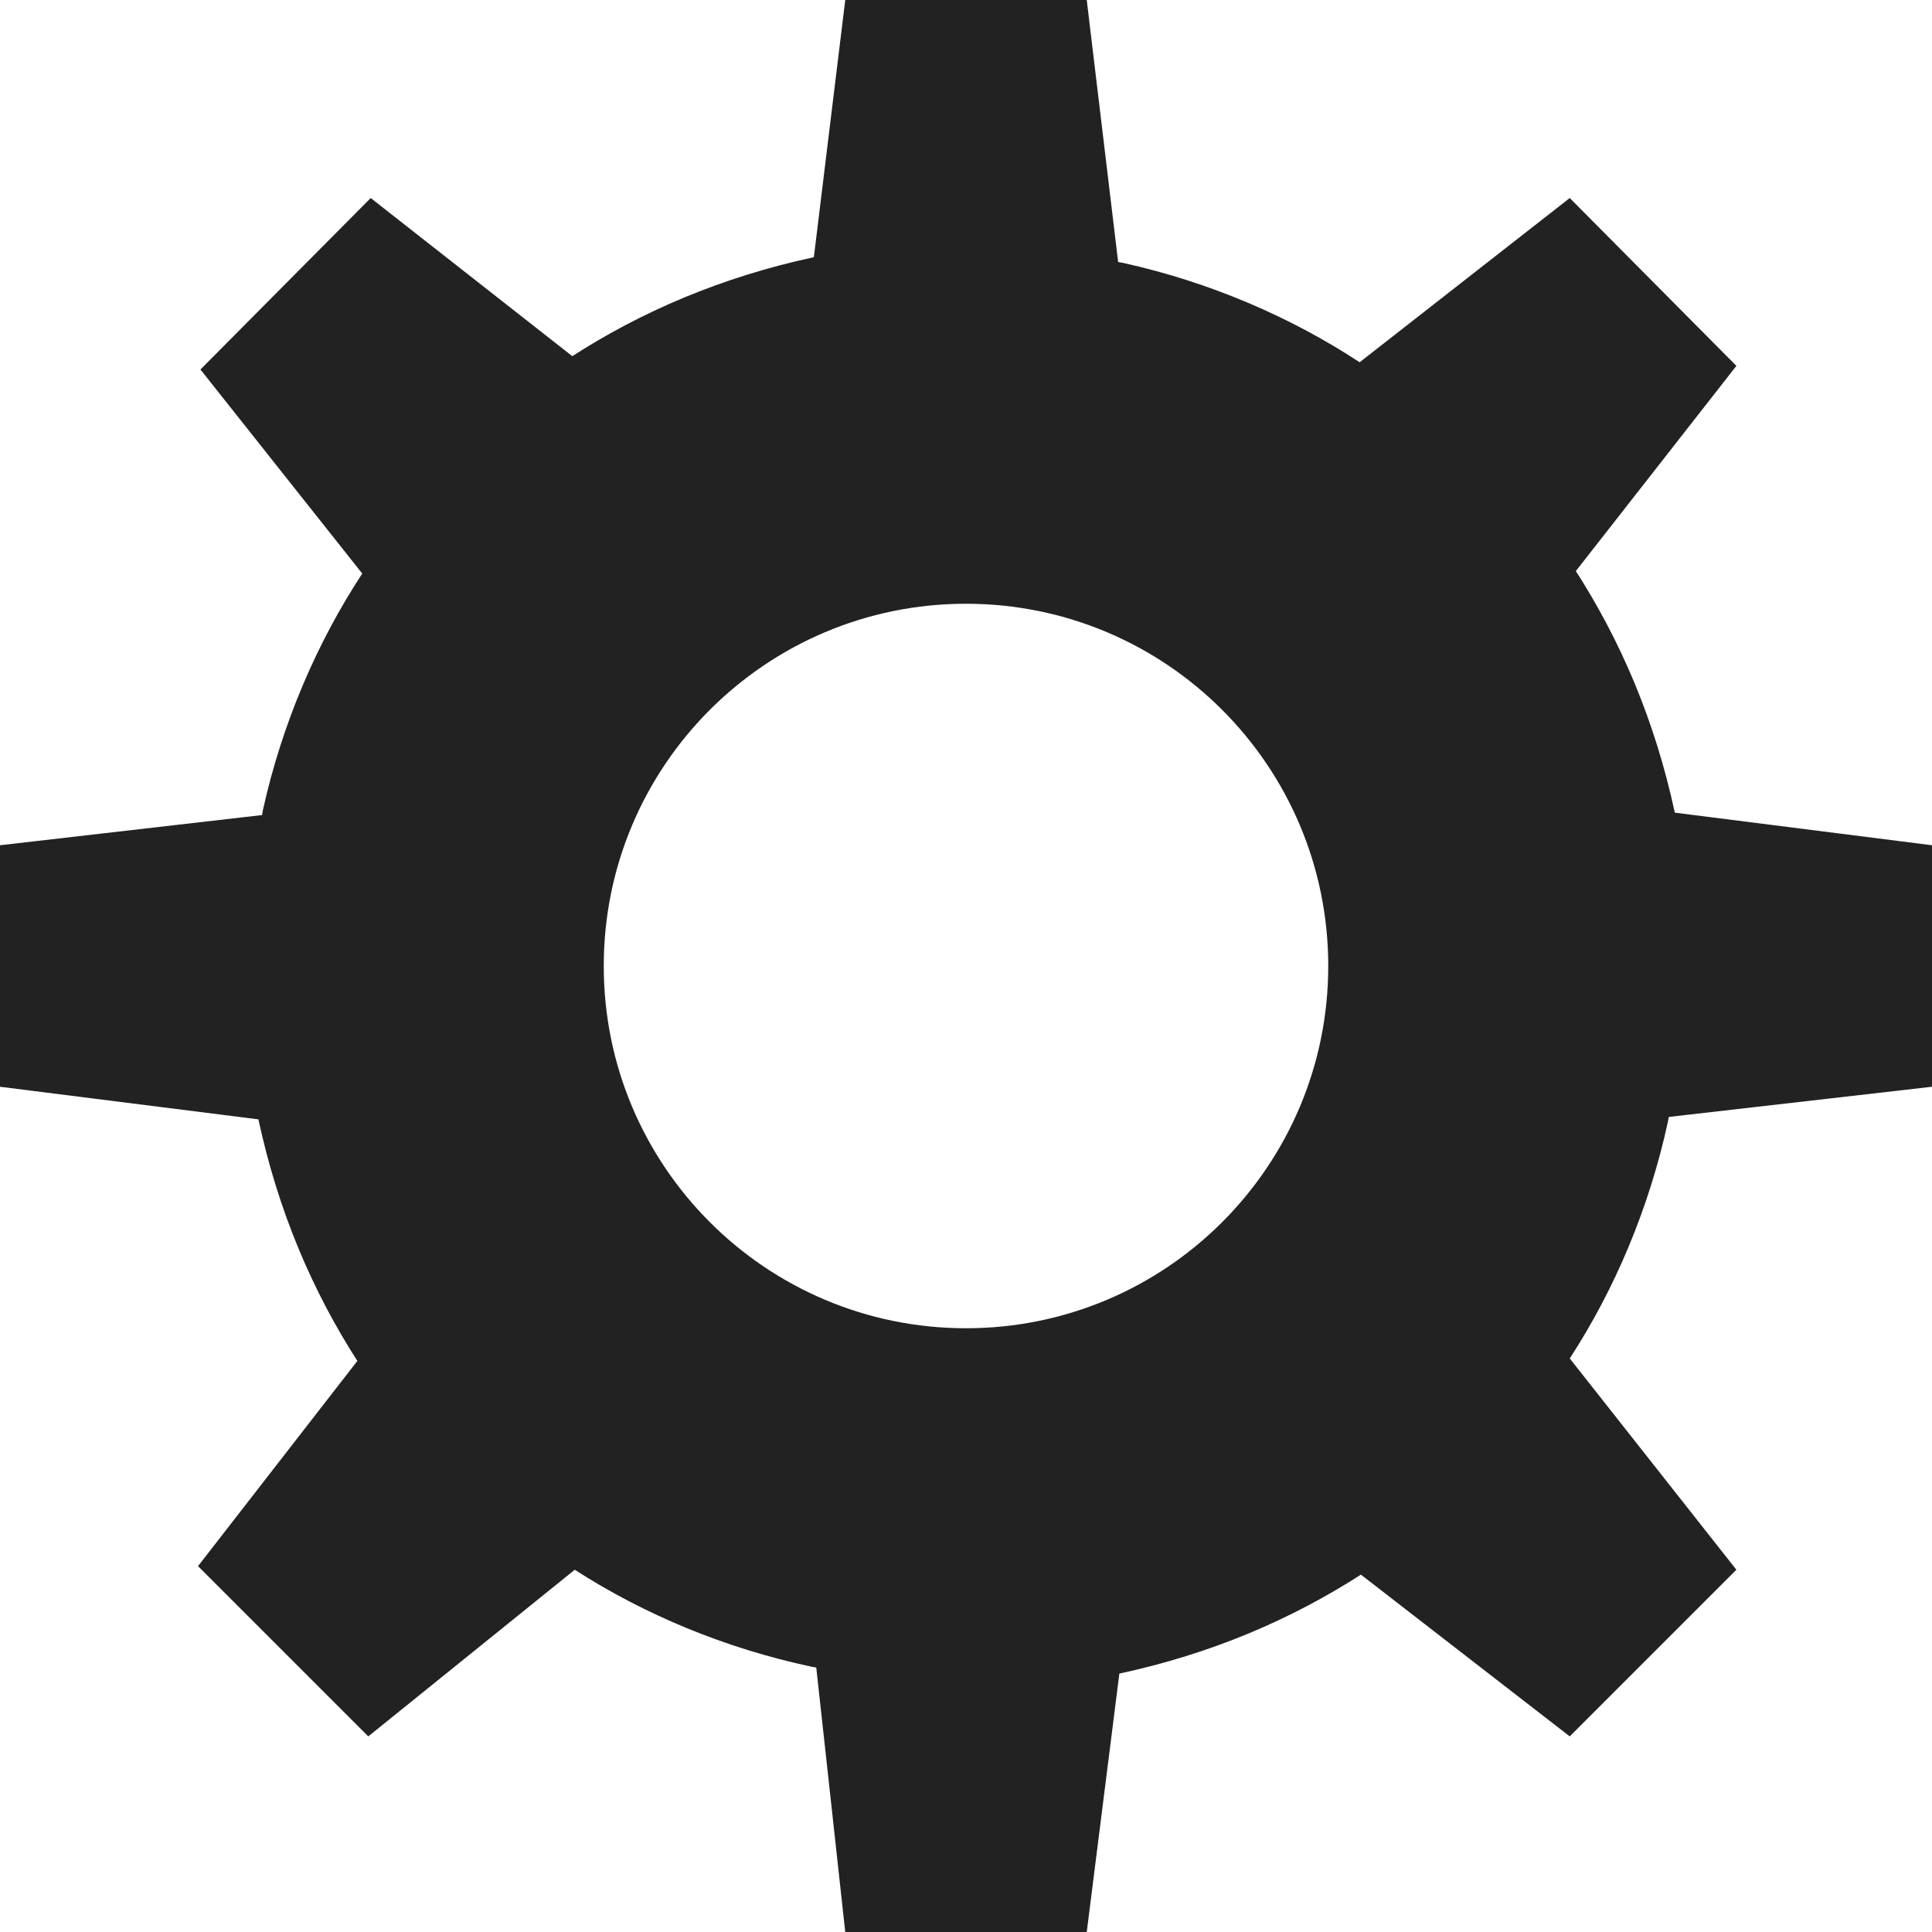 <svg width="16" height="16" viewBox="0 0 16 16" fill="rgb(34, 34, 34)" xmlns="http://www.w3.org/2000/svg"><title>settings</title><path d="M16 9V7L13.87 6.73C13.707 5.973 13.423 5.303 13.036 4.707L13.05 4.73L14.38 3.03L13 1.64L11.26 3C10.687 2.624 10.018 2.336 9.3 2.177L9.26 2.17L9 0H7L6.74 2.13C5.983 2.293 5.313 2.577 4.717 2.964L4.74 2.95L3.07 1.64L1.66 3.06L3 4.75C2.624 5.323 2.336 5.992 2.177 6.71L2.17 6.75L0 7V9L2.14 9.27C2.303 10.027 2.587 10.697 2.974 11.293L2.96 11.27L1.64 12.97L3.05 14.38L4.76 13C5.334 13.37 6.003 13.65 6.721 13.803L6.76 13.81L7 16H9L9.27 13.86C10.027 13.697 10.697 13.413 11.293 13.026L11.27 13.04L13 14.38L14.38 13L13 11.25C13.373 10.677 13.657 10.007 13.813 9.29L13.82 9.25L16 9ZM8 11C6.343 11 5 9.657 5 8C5 6.343 6.343 5 8 5C9.657 5 11 6.343 11 8C11 9.657 9.657 11 8 11Z" fill="rgb(34, 34, 34)" fill-opacity="1.00"/></svg>